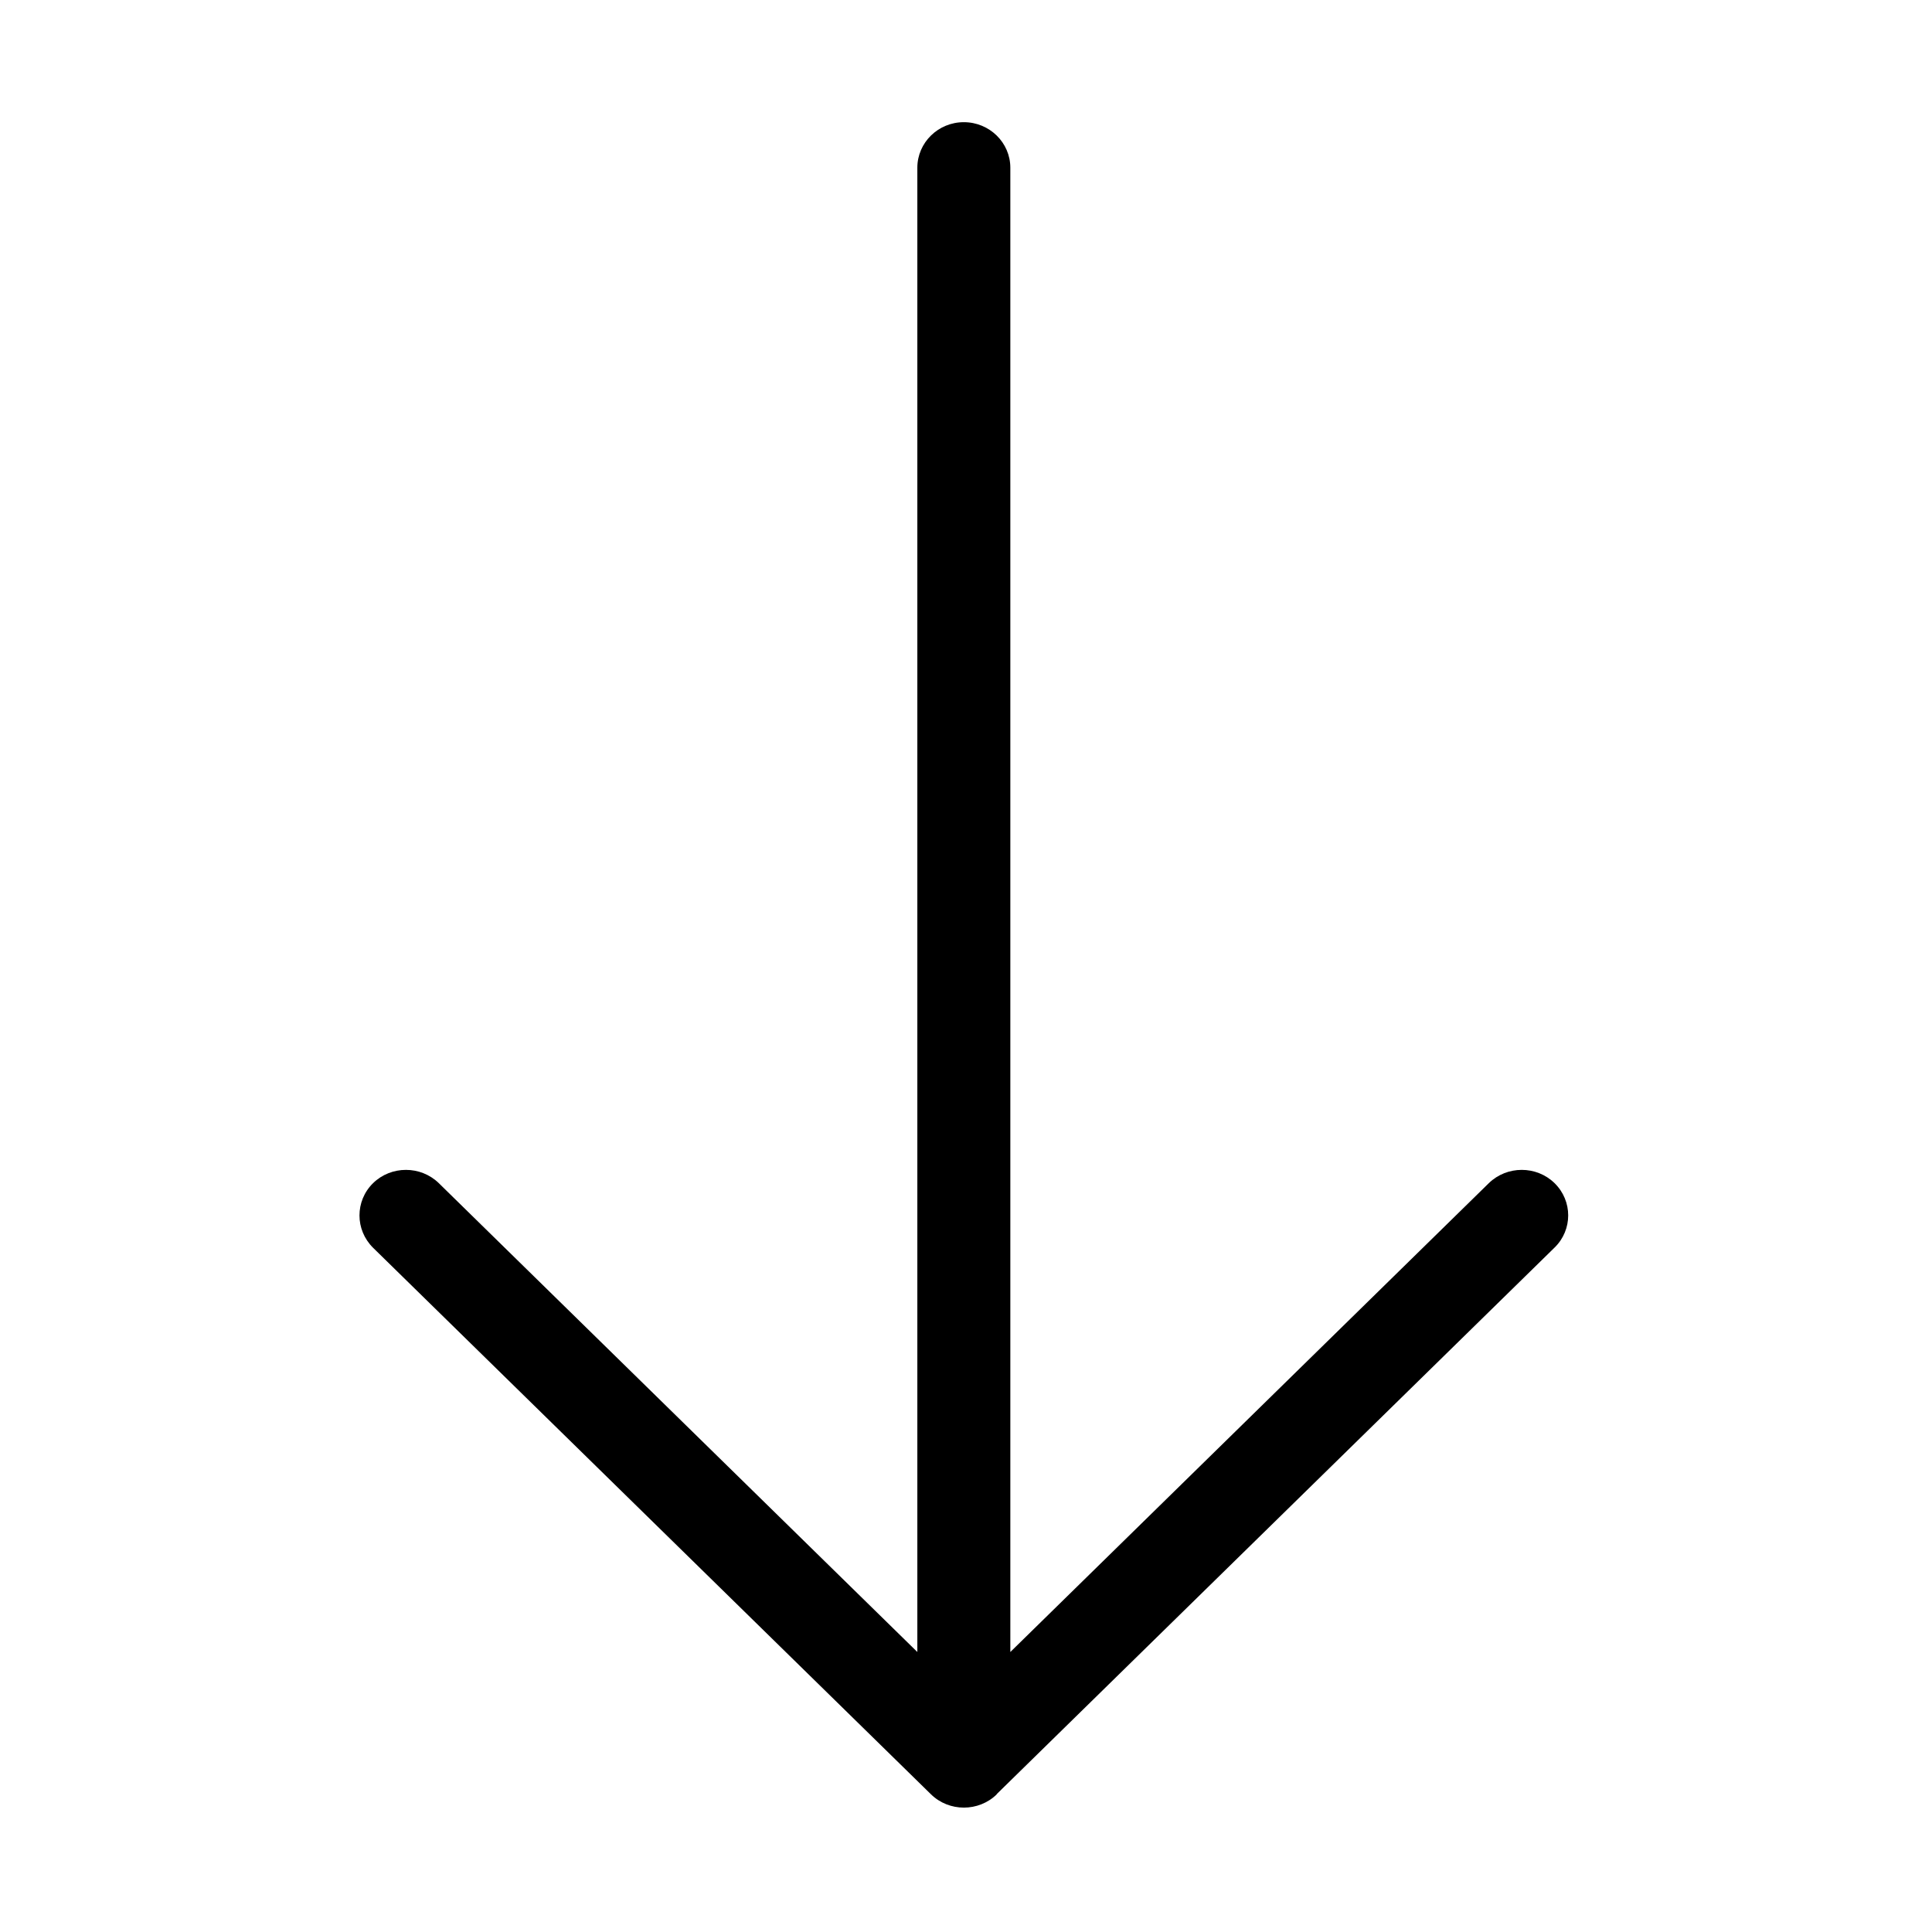 <?xml version="1.0" standalone="no"?><!DOCTYPE svg PUBLIC "-//W3C//DTD SVG 1.1//EN" "http://www.w3.org/Graphics/SVG/1.1/DTD/svg11.dtd"><svg t="1676963138513" class="icon" viewBox="0 0 1024 1024" version="1.1" xmlns="http://www.w3.org/2000/svg" p-id="2353" xmlns:xlink="http://www.w3.org/1999/xlink" width="200" height="200"><path d="M528.253 950.942l295.704-289.705c9.624-9.381 9.624-24.708 0-34.139-9.576-9.382-25.222-9.382-34.849 0L535.496 875.593 535.496 88.902c0-13.321-11.049-24.143-24.642-24.143-13.598 0-24.645 10.821-24.645 24.143l0 786.69L232.574 627.098c-9.604-9.382-25.248-9.382-34.848 0-4.836 4.763-7.195 10.939-7.195 17.117 0 6.178 2.406 12.355 7.195 17.117l295.723 289.704c9.603 9.384 25.245 9.384 34.851 0L528.253 950.942z" p-id="2354"></path></svg>